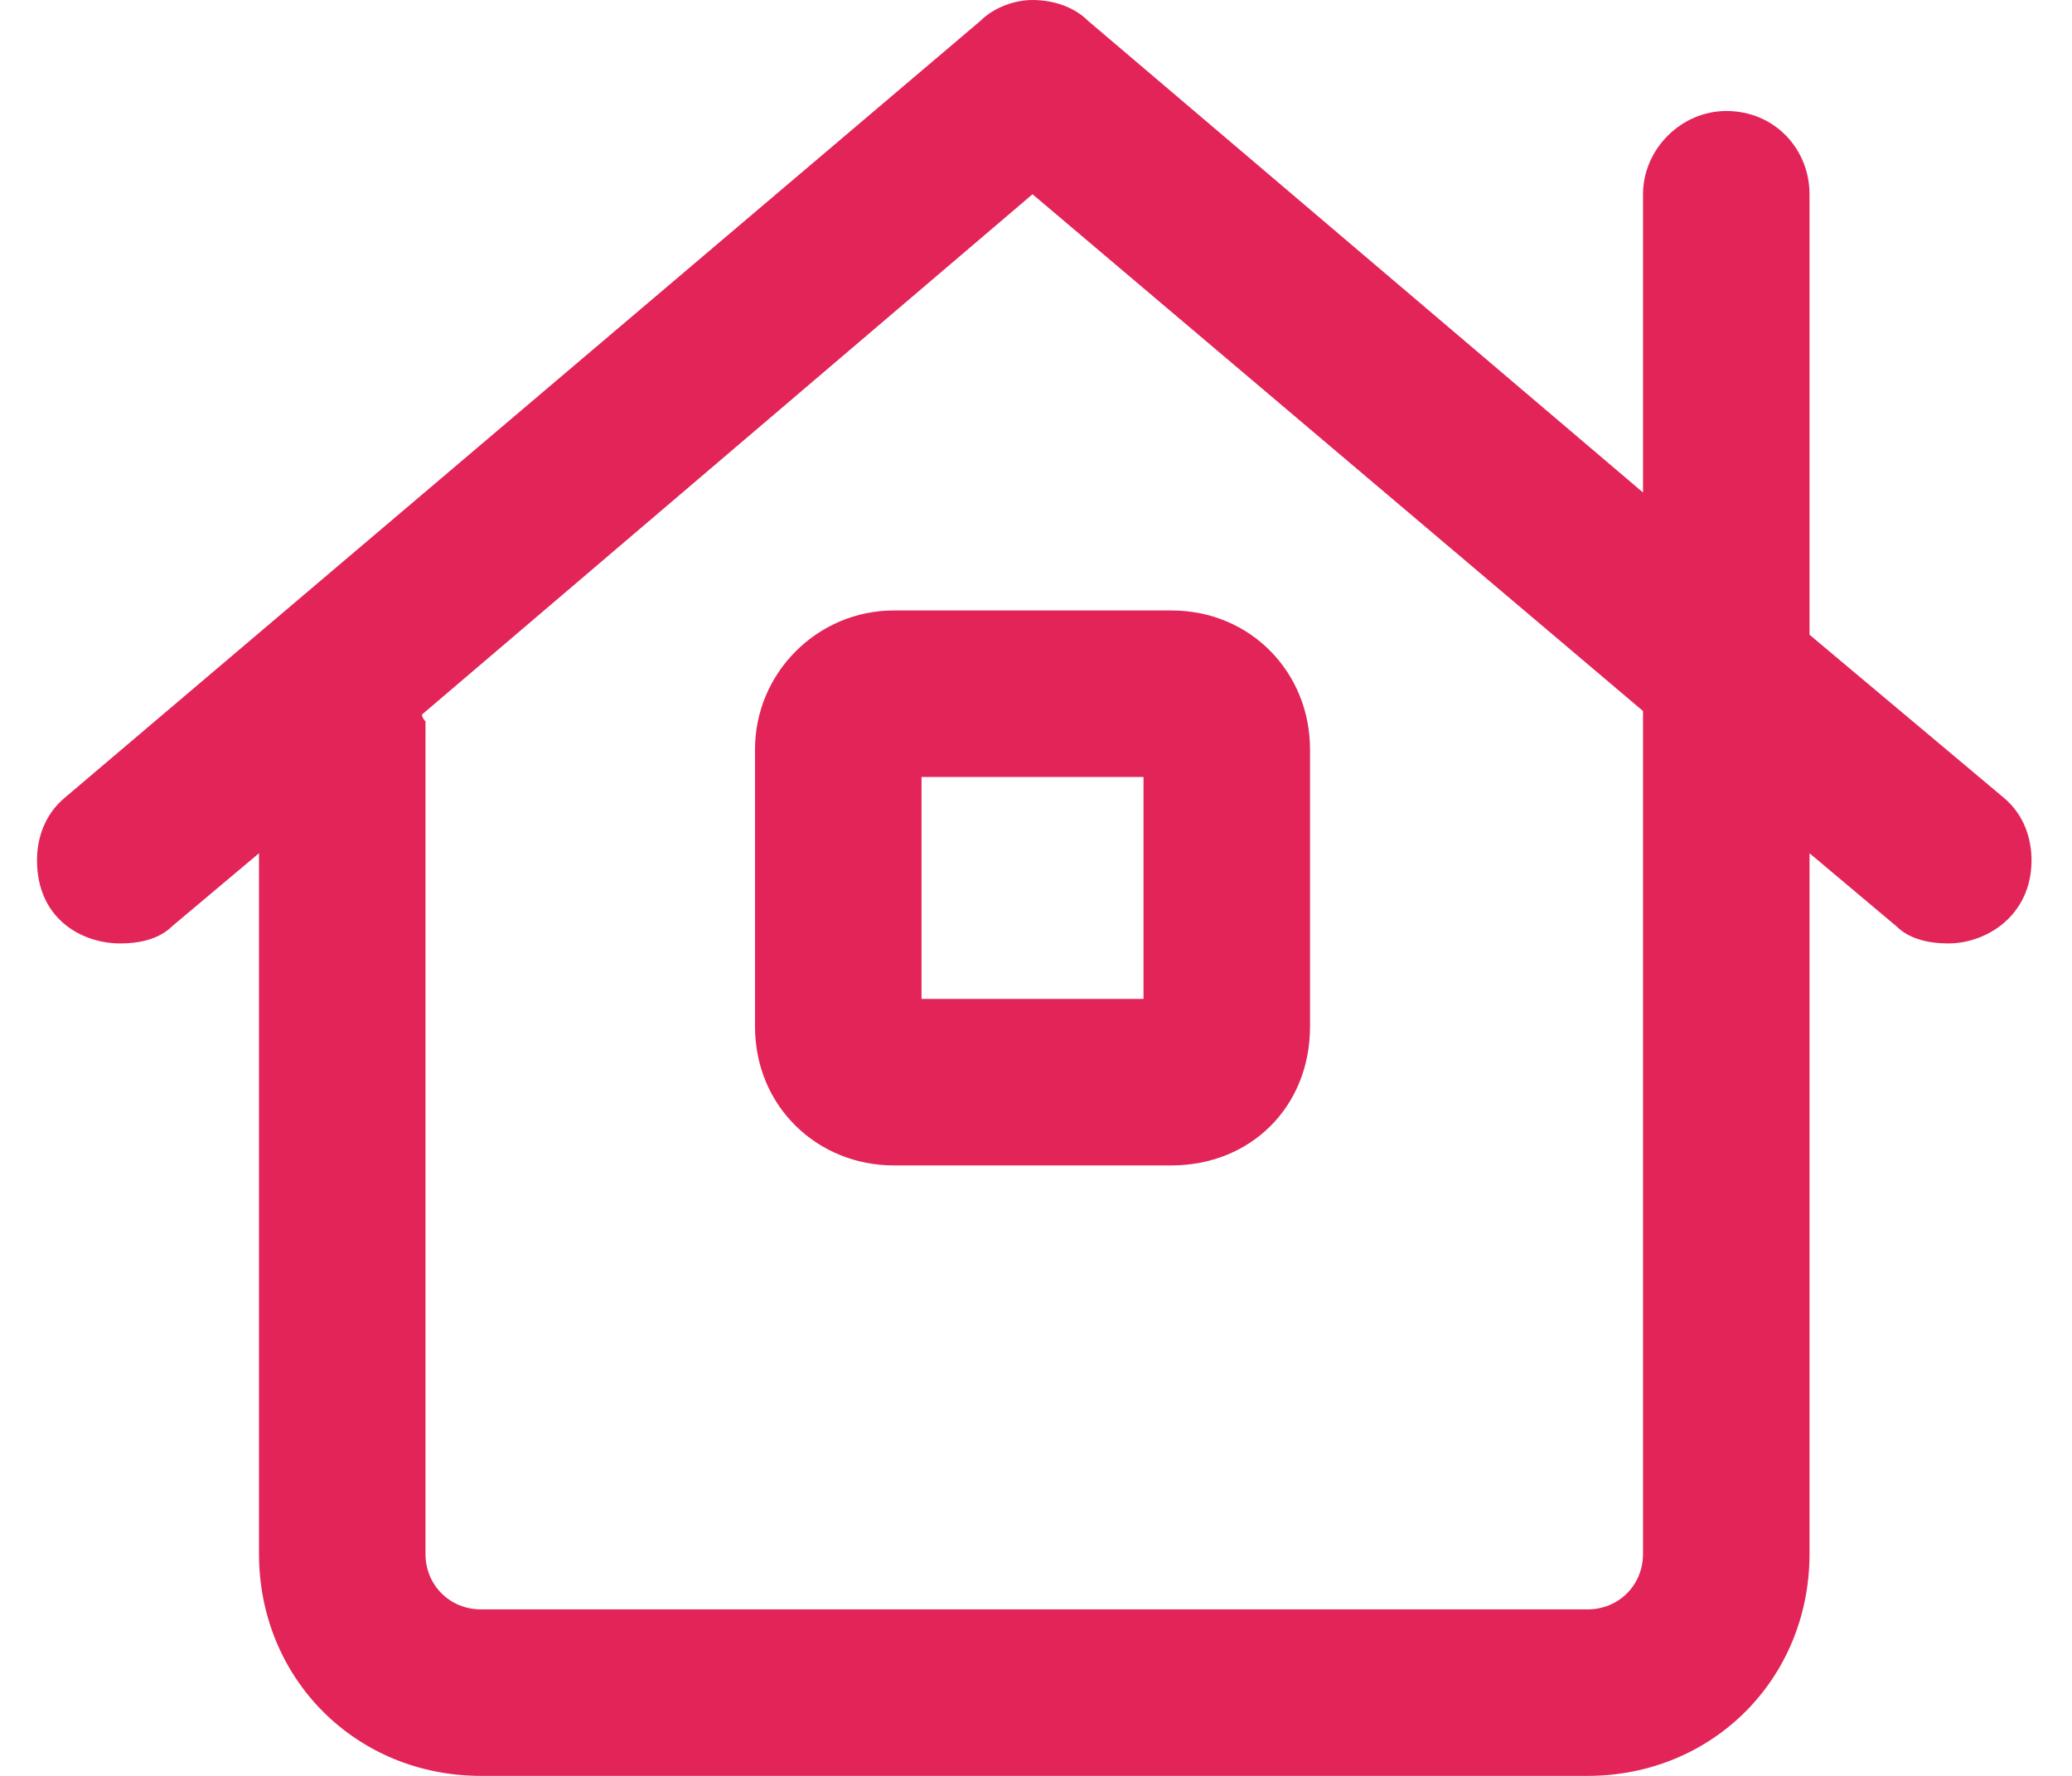 <svg width="28" height="24" viewBox="0 0 28 24" fill="none" xmlns="http://www.w3.org/2000/svg">
<path d="M10.203 10.125C10.203 9.094 11.047 8.25 12.078 8.25H15.828C16.906 8.25 17.703 9.094 17.703 10.125V13.875C17.703 14.953 16.906 15.75 15.828 15.75H12.078C11.047 15.75 10.203 14.953 10.203 13.875V10.125ZM12.453 10.5V13.5H15.453V10.5H12.453ZM27.453 11.625C27.453 12.375 26.844 12.75 26.328 12.75C26.094 12.75 25.812 12.703 25.625 12.516L24.453 11.531V21C24.453 22.688 23.141 24 21.453 24H6.5C4.812 24 3.5 22.688 3.5 21V11.531L2.328 12.516C2.141 12.703 1.859 12.75 1.625 12.75C1.109 12.75 0.5 12.422 0.5 11.625C0.5 11.344 0.594 11.016 0.875 10.781L13.25 0.281C13.438 0.094 13.719 0 13.953 0C14.234 0 14.516 0.094 14.703 0.281L22.203 6.656V2.625C22.203 2.016 22.719 1.5 23.328 1.5C23.984 1.5 24.453 2.016 24.453 2.625V8.578L27.078 10.781C27.359 11.016 27.453 11.344 27.453 11.625ZM22.203 21V9.609L13.953 2.625L5.703 9.656C5.703 9.703 5.75 9.75 5.75 9.75V21C5.75 21.422 6.078 21.75 6.5 21.75H21.453C21.875 21.75 22.203 21.422 22.203 21Z" fill="#E32458"/>
</svg>
